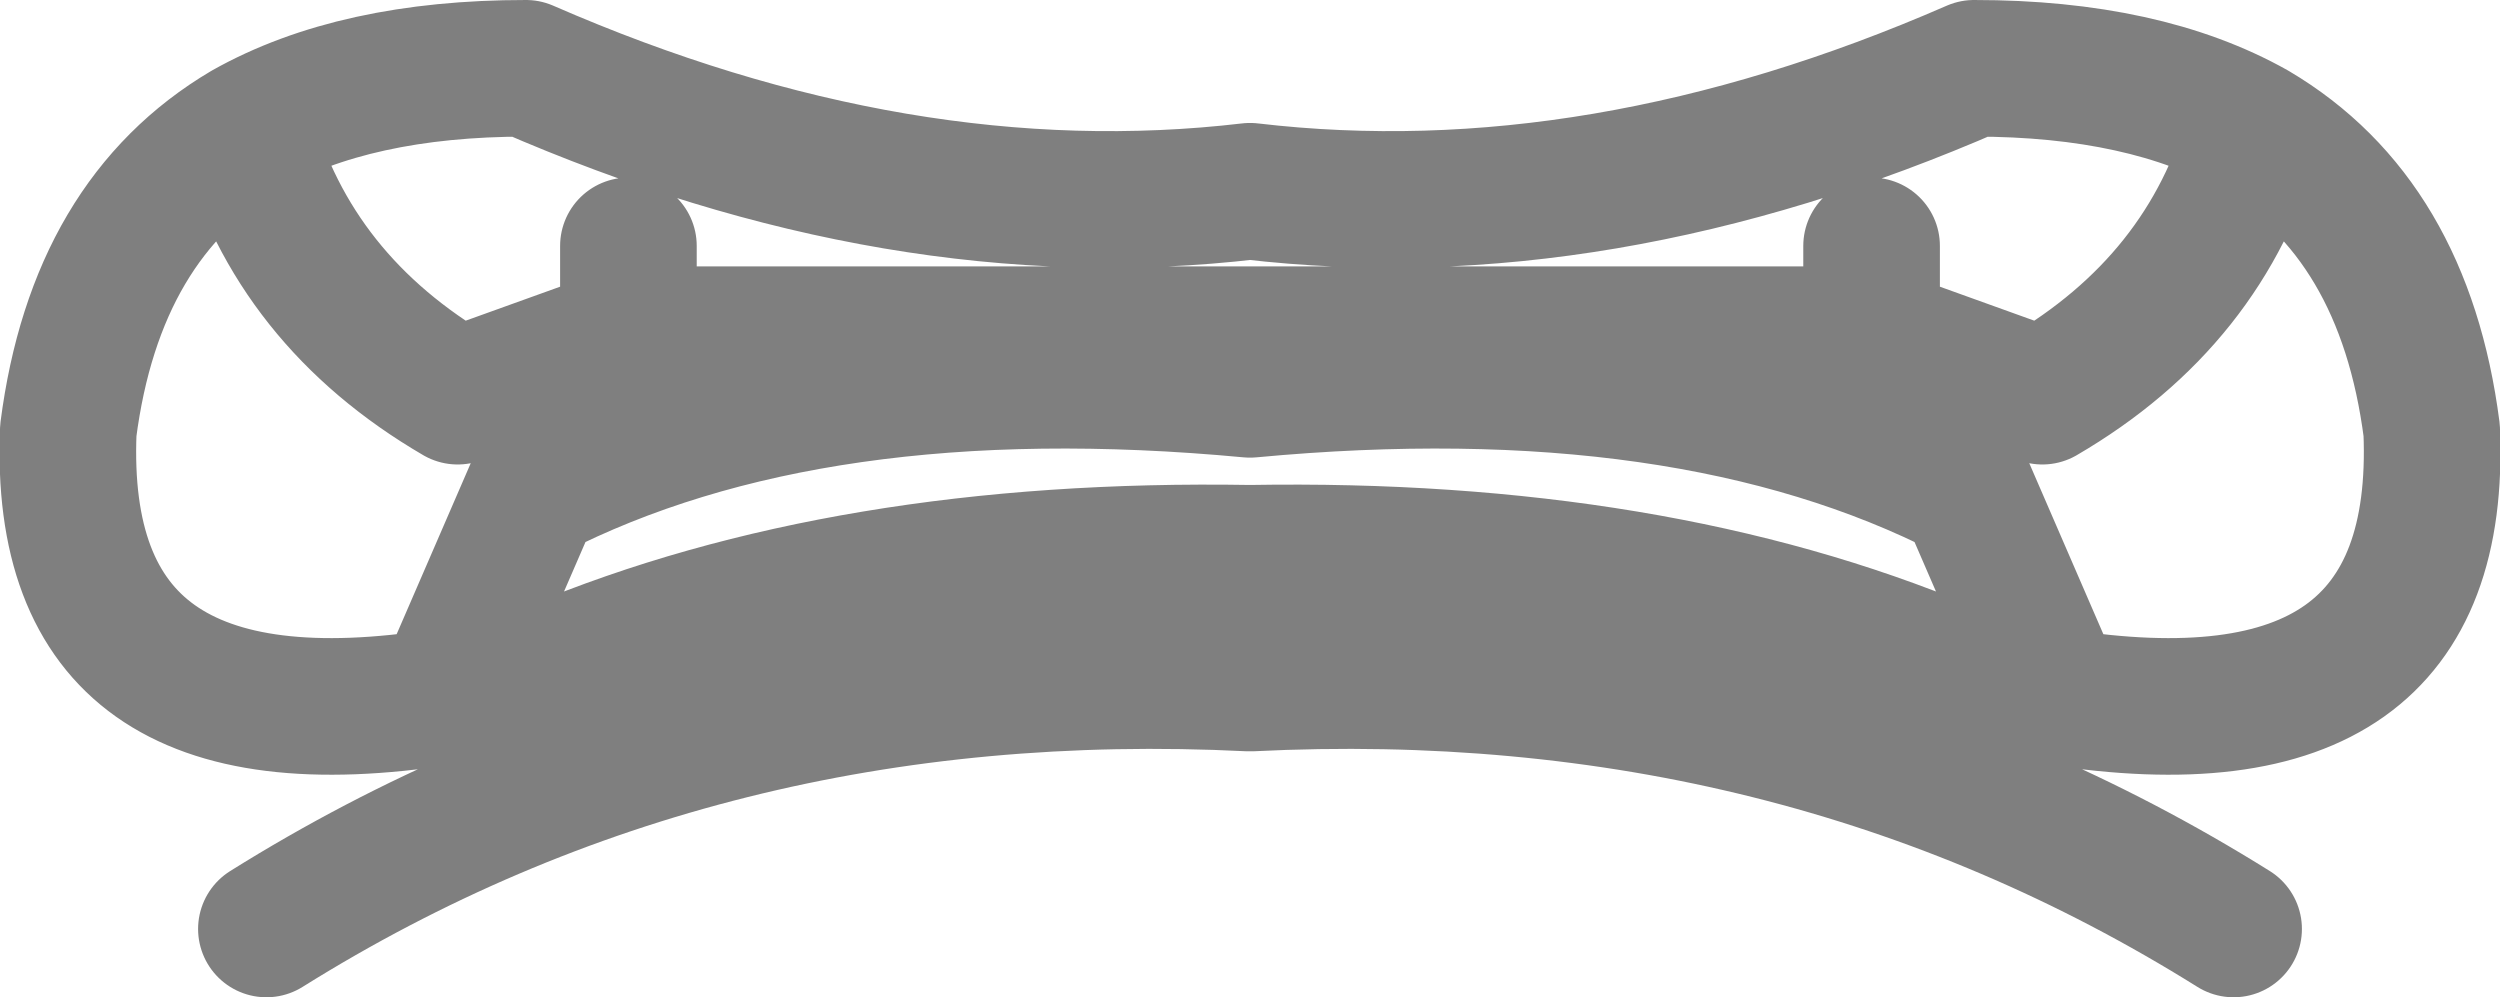 <?xml version="1.0" encoding="UTF-8" standalone="no"?>
<svg xmlns:xlink="http://www.w3.org/1999/xlink" height="7.3px" width="18.3px" xmlns="http://www.w3.org/2000/svg">
  <g transform="matrix(1.0, 0.0, 0.0, 1.0, -390.8, -169.75)">
    <path d="M404.5 171.55 L404.5 172.2 405.75 172.65 Q406.95 171.95 407.3 170.7 406.5 170.25 405.25 170.25 402.5 171.45 399.95 171.15 397.4 171.45 394.65 170.25 393.4 170.25 392.6 170.7 392.95 171.95 394.15 172.65 L395.4 172.2 395.4 171.55 M404.5 172.2 L395.4 172.2 M407.3 170.7 Q408.4 171.35 408.6 172.9 408.7 175.3 405.85 174.85 L405.05 174.65 Q402.9 173.75 399.95 173.8 397.0 173.75 394.85 174.65 L394.05 174.85 Q391.2 175.3 391.3 172.9 391.5 171.35 392.6 170.7 M407.15 176.55 Q403.95 174.55 399.95 174.75 395.95 174.55 392.75 176.55 M405.85 174.85 L405.2 173.35 Q403.15 172.3 399.95 172.6 396.75 172.3 394.7 173.35 L394.05 174.85" fill="none" stroke="#000000" stroke-linecap="round" stroke-linejoin="round" stroke-opacity="0.502" stroke-width="1.0"/>
  </g>
</svg>
